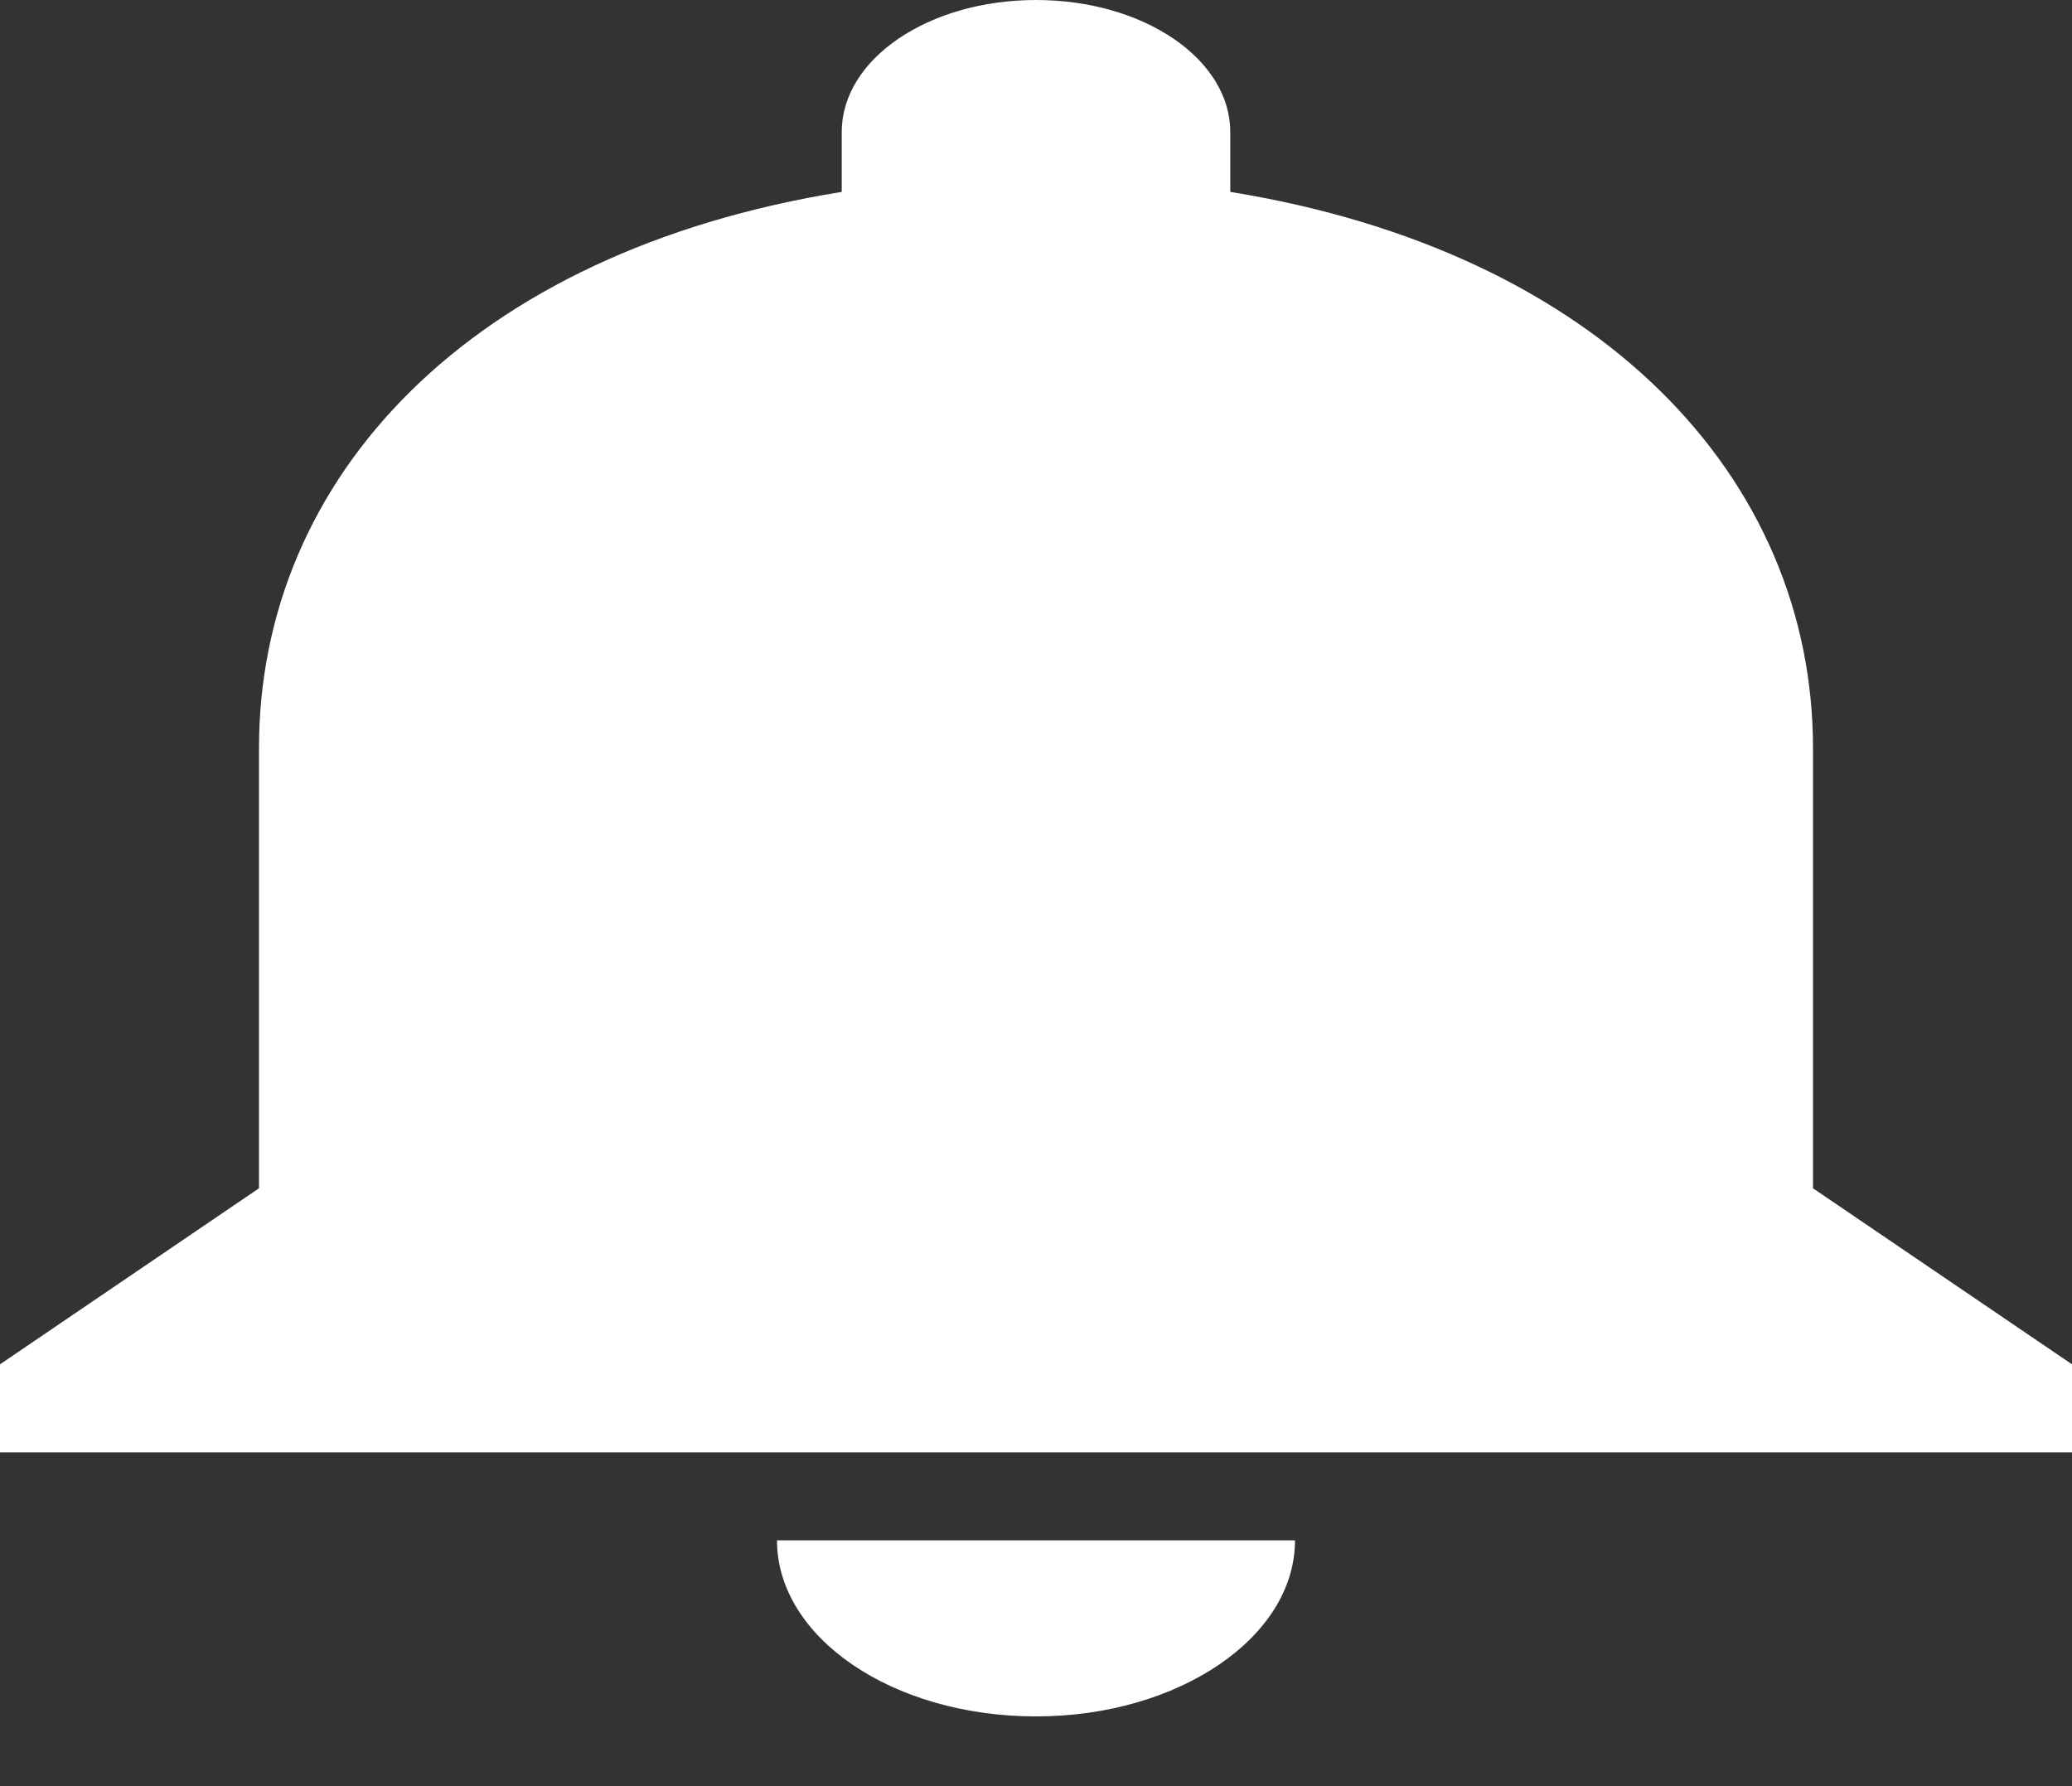 <svg width="29" height="25" viewBox="0 0 29 25" fill="none" xmlns="http://www.w3.org/2000/svg">
<rect x="0" y="0" width="29" height="25" fill="#333333" stroke="none"/>
<path d="M14.5 24.024C16.494 24.024 18.125 22.916 18.125 21.56H10.875C10.875 22.916 12.488 24.024 14.5 24.024ZM25.375 16.632V10.472C25.375 6.69 22.402 3.524 17.219 2.686V1.848C17.219 0.825 16.004 0 14.5 0C12.996 0 11.781 0.825 11.781 1.848V2.686C6.579 3.524 3.625 6.678 3.625 10.472V16.632L0 19.096V20.328H29V19.096L25.375 16.632Z" fill="white"/>
</svg>

